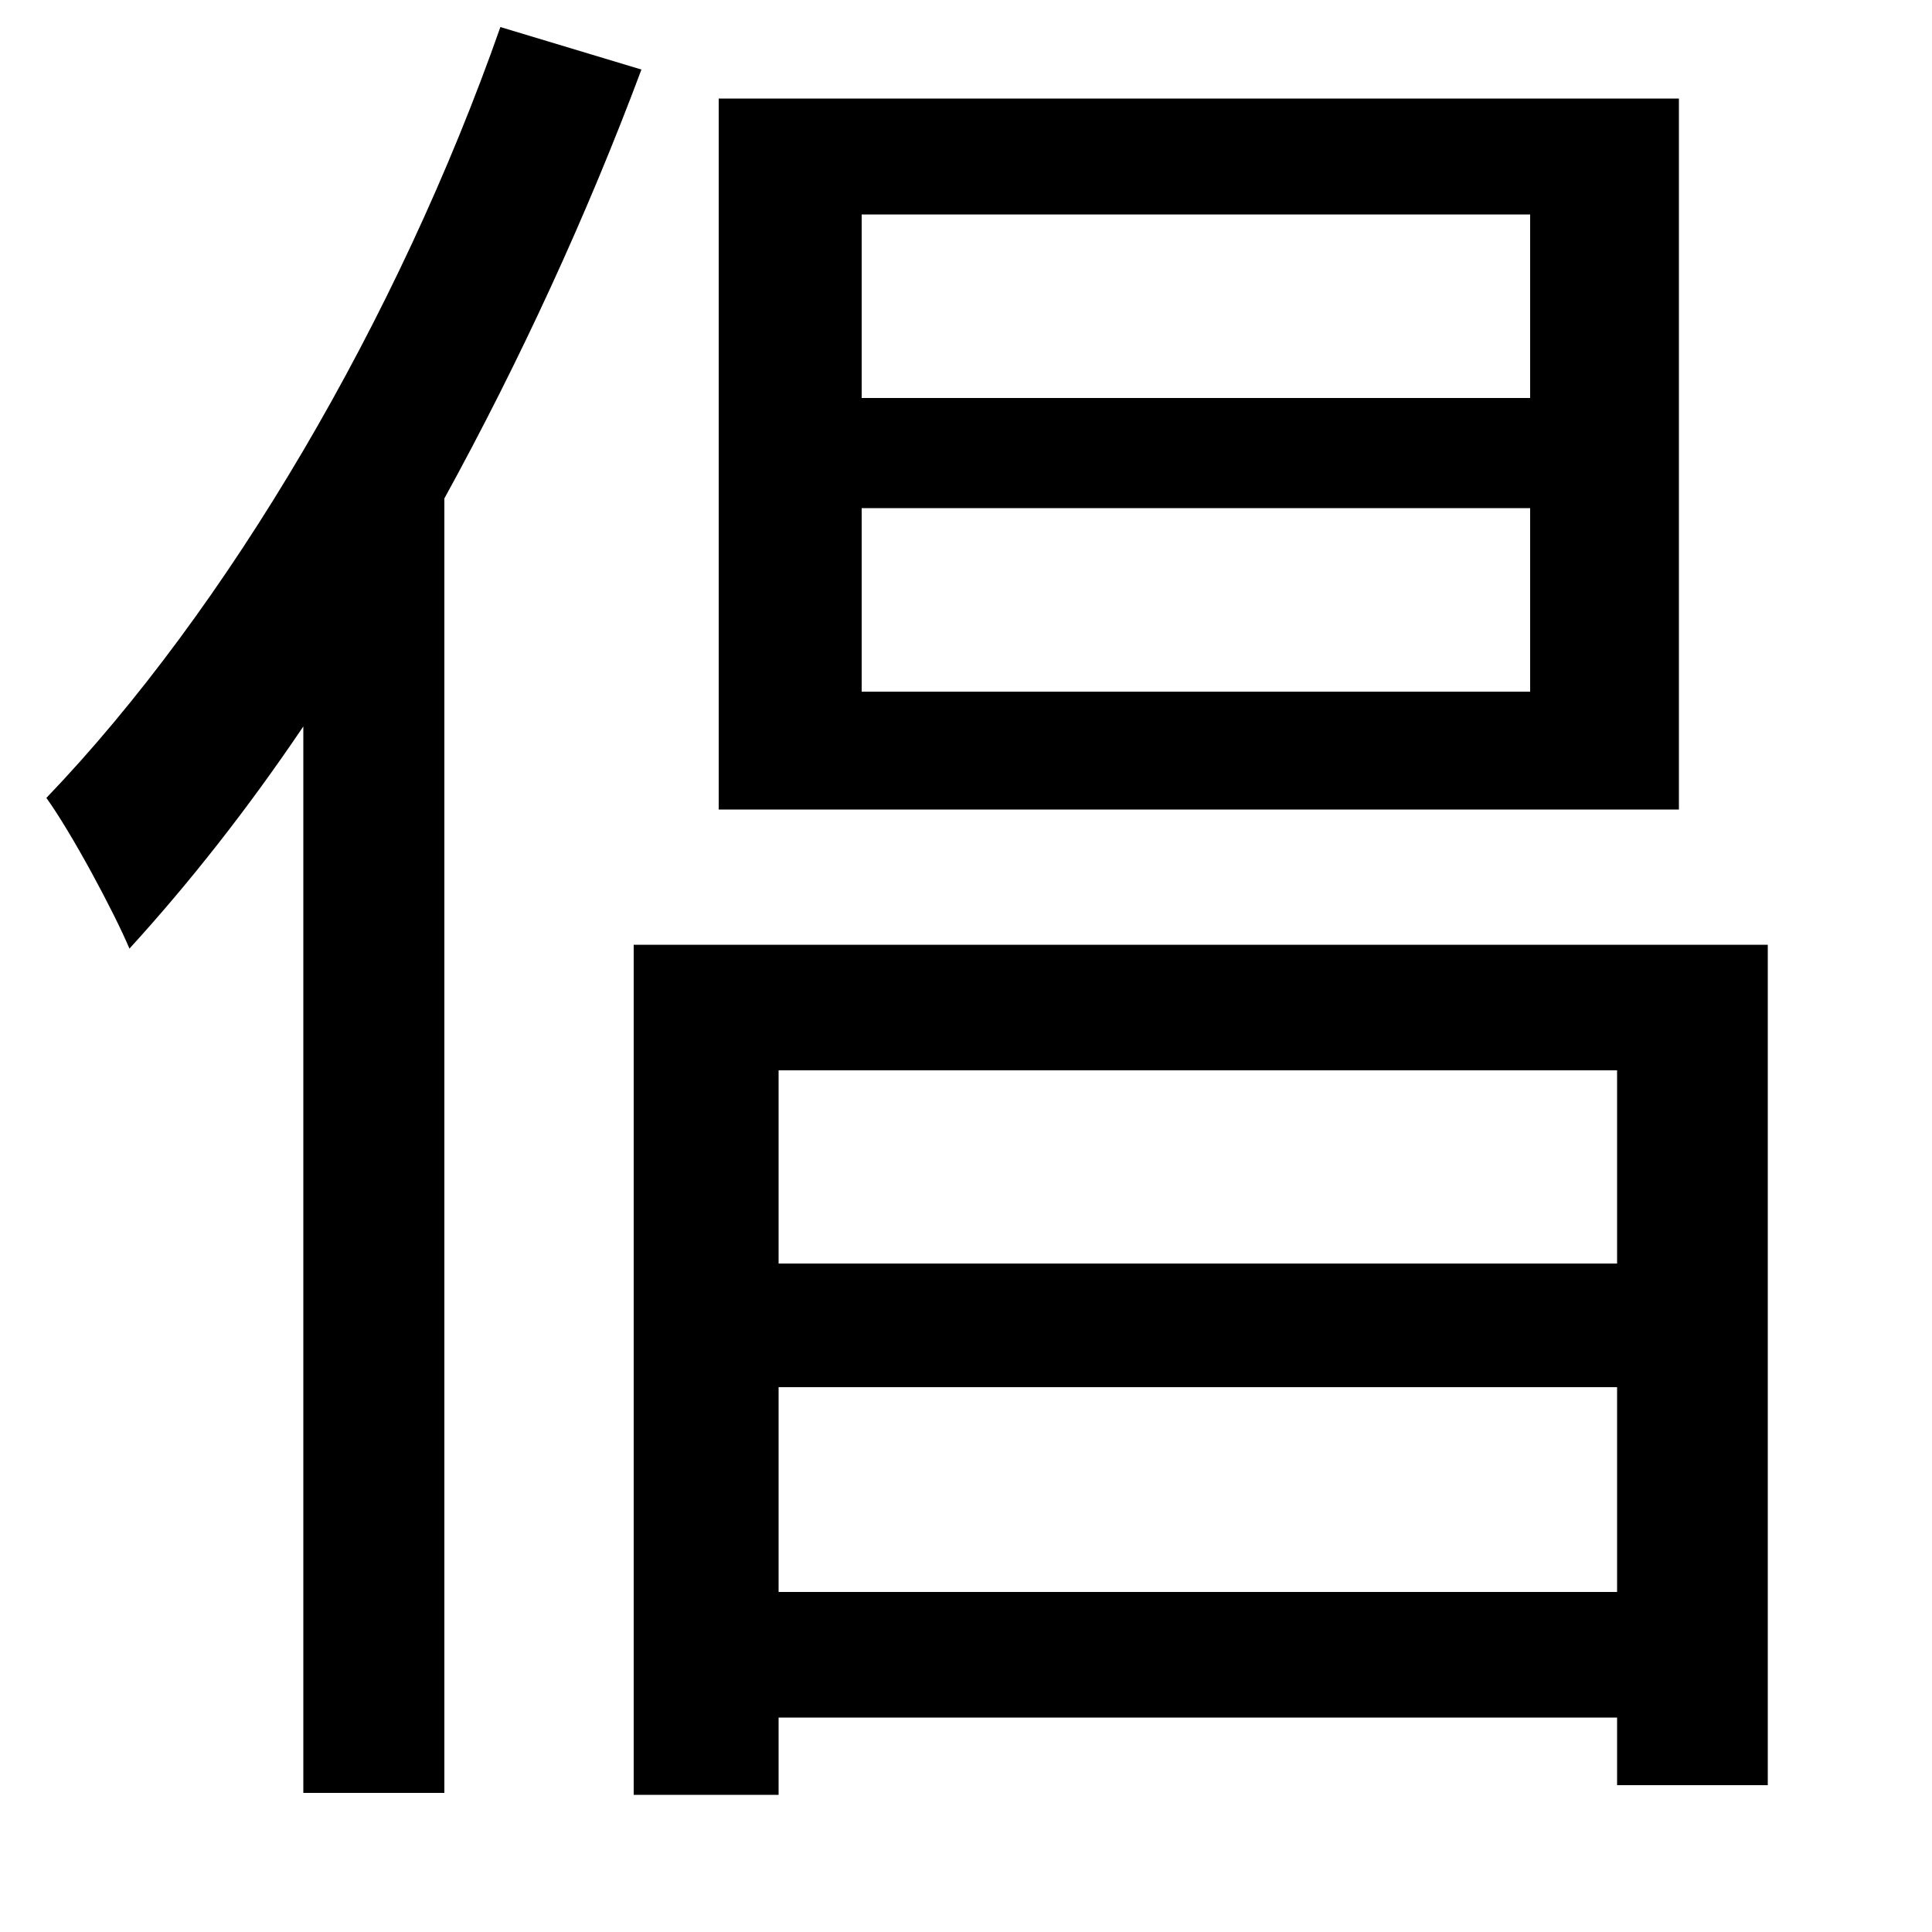 <svg xmlns="http://www.w3.org/2000/svg"
    viewBox="0 0 1000 1000">
  <!--
© 2014-2021 Adobe (http://www.adobe.com/).
Noto is a trademark of Google Inc.
This Font Software is licensed under the SIL Open Font License, Version 1.1. This Font Software is distributed on an "AS IS" BASIS, WITHOUT WARRANTIES OR CONDITIONS OF ANY KIND, either express or implied. See the SIL Open Font License for the specific language, permissions and limitations governing your use of this Font Software.
http://scripts.sil.org/OFL
  -->
<path d="M446 263L792 263 792 358 446 358ZM446 111L792 111 792 206 446 206ZM372 51L372 419 869 419 869 51ZM403 718L837 718 837 824 403 824ZM403 654L403 554 837 554 837 654ZM328 489L328 929 403 929 403 889 837 889 837 924 915 924 915 489ZM259 14C206 165 118 315 24 413 37 431 59 472 67 491 98 457 128 419 157 376L157 928 230 928 230 258C269 187 304 111 332 36Z"/>
</svg>
